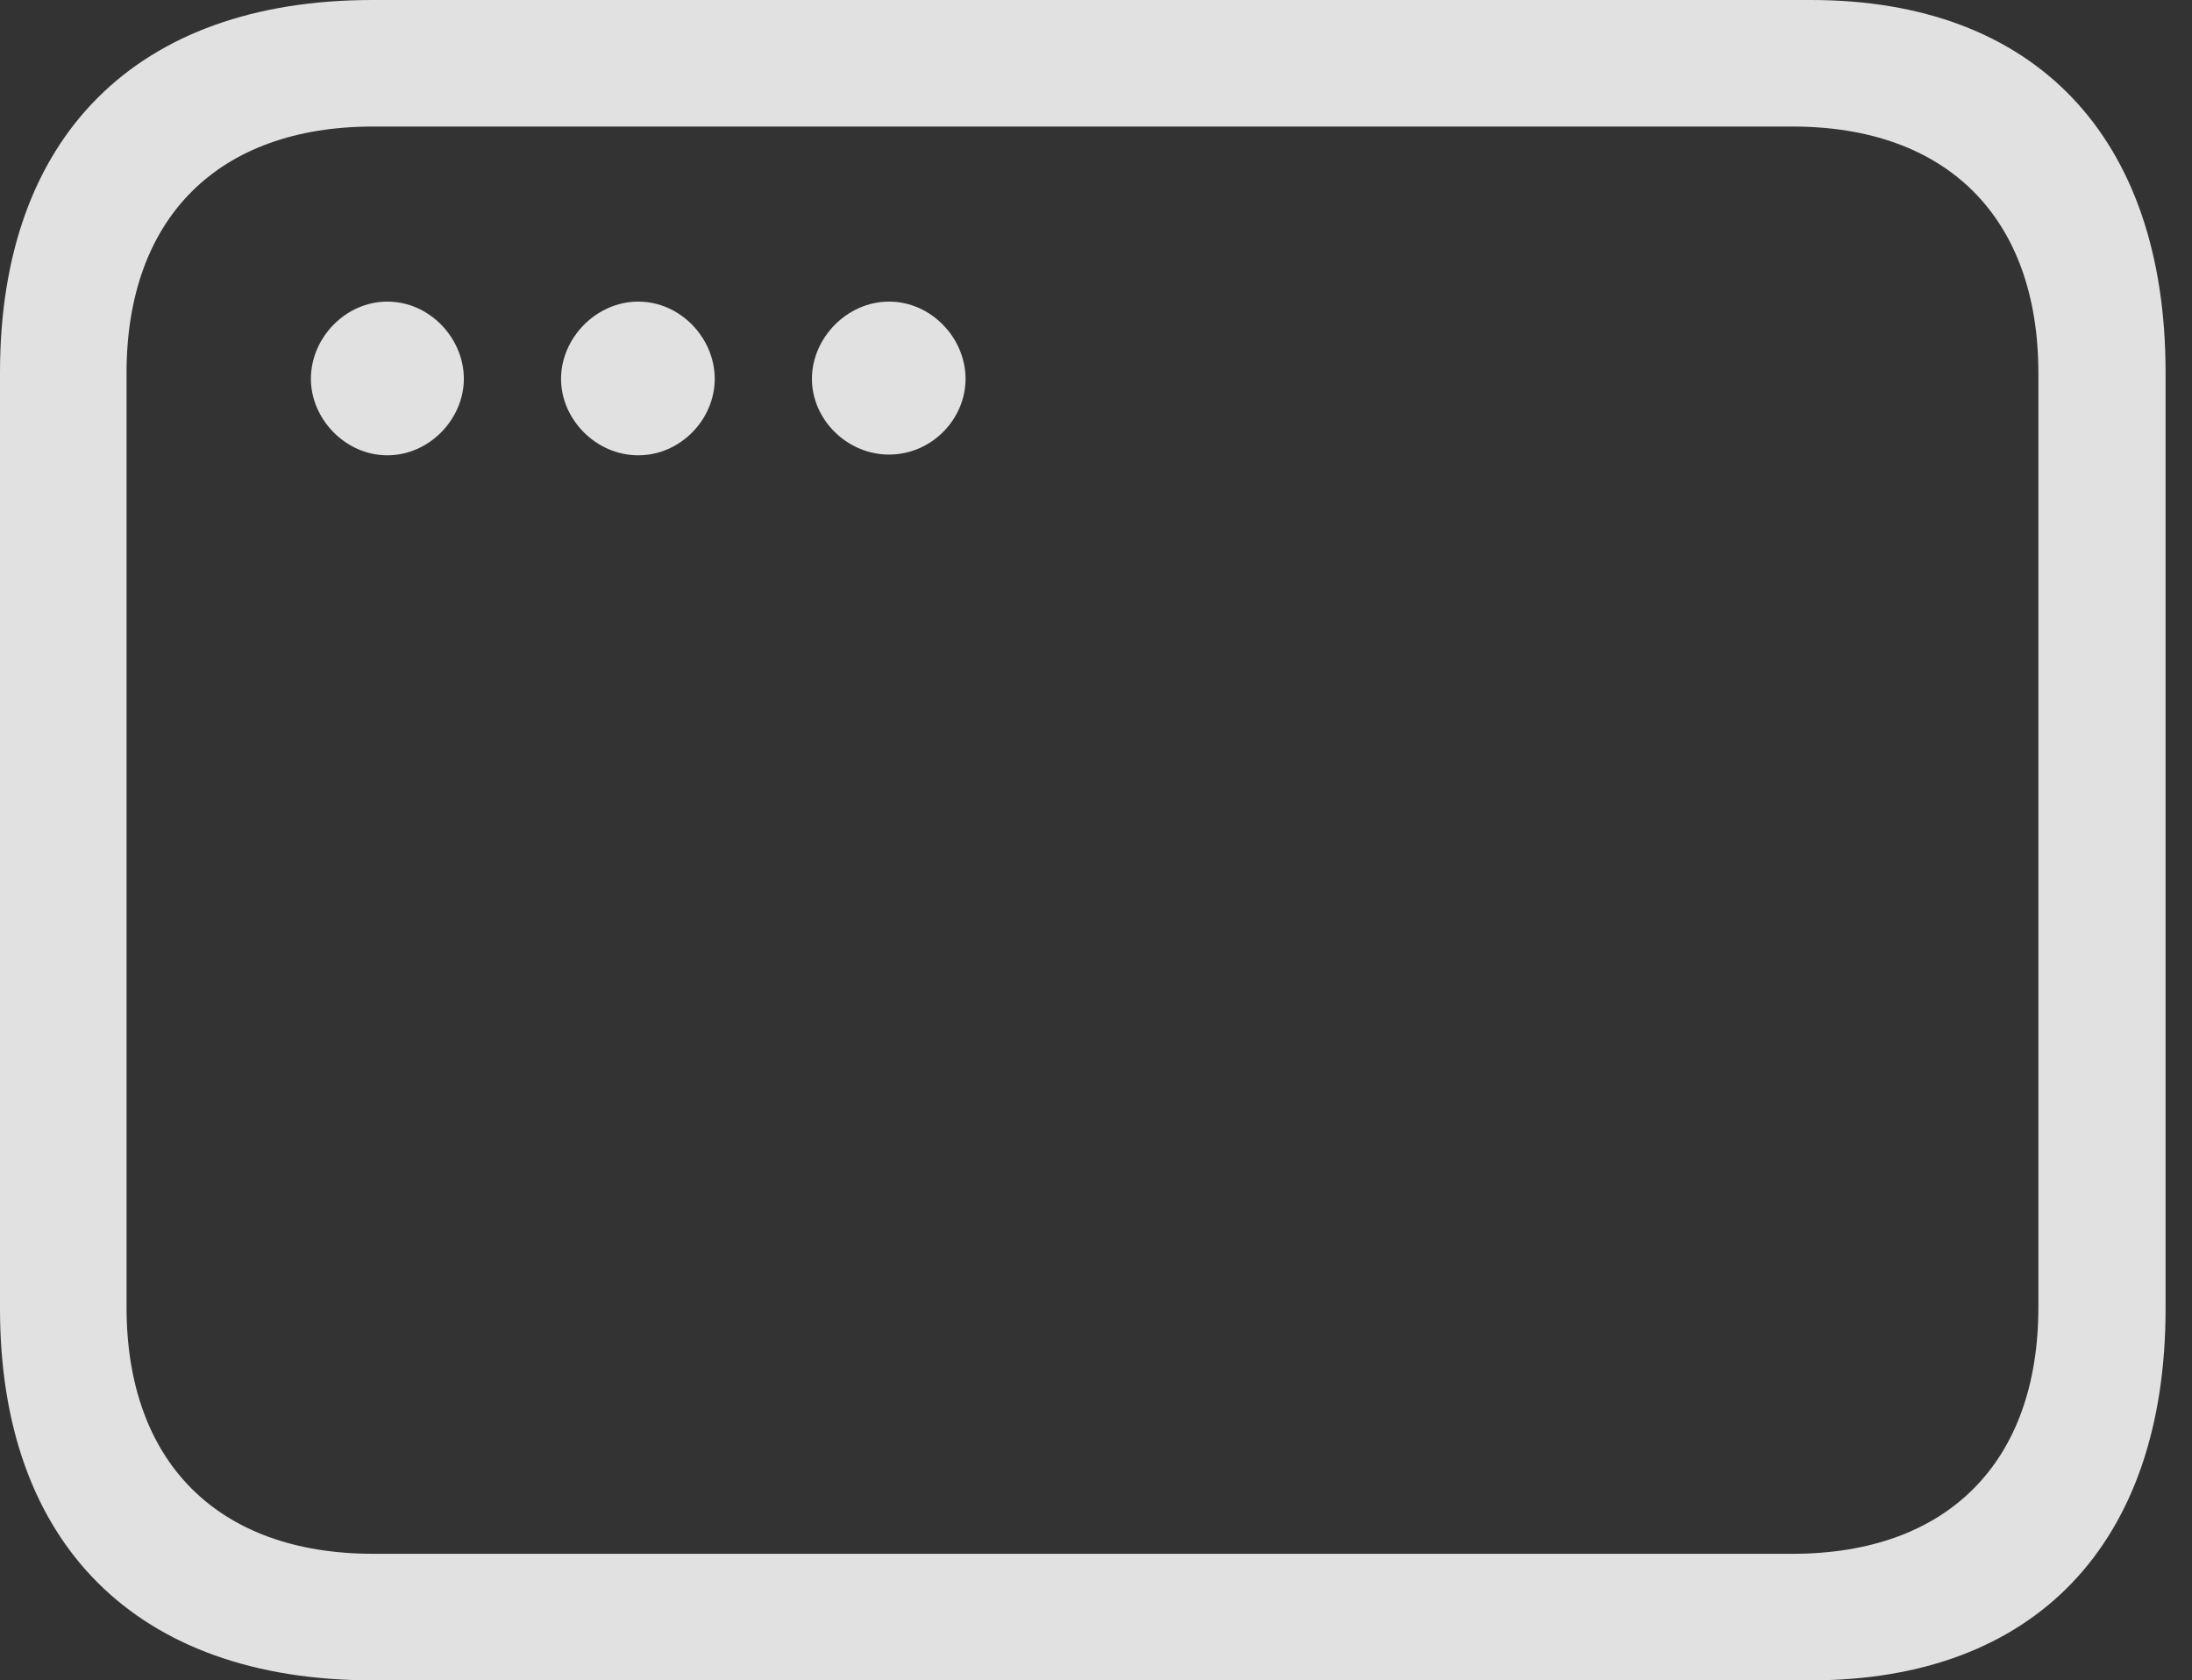<?xml version="1.0" encoding="UTF-8"?>
<!--Generator: Apple Native CoreSVG 341-->
<!DOCTYPE svg
PUBLIC "-//W3C//DTD SVG 1.1//EN"
       "http://www.w3.org/Graphics/SVG/1.1/DTD/svg11.dtd">
<svg version="1.1" xmlns="http://www.w3.org/2000/svg" xmlns:xlink="http://www.w3.org/1999/xlink" viewBox="0 0 29.951 22.959">
 <rect x="0" y="0" width="29.951" height="22.959" fill="#333333" stroke="none"/>
 <g>
  <rect height="22.959" opacity="0" width="29.951" x="0" y="0"/>
  <path d="M5.088 22.959L24.746 22.959C27.803 22.959 29.59 21.094 29.59 17.881L29.59 5.088C29.59 1.865 27.803 0 24.746 0L5.088 0C1.865 0 0 1.865 0 5.088L0 17.881C0 21.094 1.865 22.959 5.088 22.959ZM5.098 21.23C2.979 21.23 1.729 19.98 1.729 17.861L1.729 5.098C1.729 2.979 2.979 1.729 5.098 1.729L24.492 1.729C26.611 1.729 27.852 2.979 27.852 5.098L27.852 17.861C27.852 19.98 26.611 21.23 24.492 21.23Z" fill="white" fill-opacity="0.85"/>
  <path d="M5.293 6.221C5.869 6.221 6.338 5.723 6.338 5.176C6.338 4.619 5.869 4.121 5.293 4.121C4.717 4.121 4.248 4.619 4.248 5.176C4.248 5.723 4.717 6.221 5.293 6.221Z" fill="white" fill-opacity="0.85"/>
  <path d="M8.721 6.221C9.297 6.221 9.766 5.732 9.766 5.176C9.766 4.619 9.297 4.121 8.721 4.121C8.145 4.121 7.666 4.619 7.666 5.176C7.666 5.732 8.145 6.221 8.721 6.221Z" fill="white" fill-opacity="0.85"/>
  <path d="M12.148 6.211C12.725 6.211 13.193 5.732 13.193 5.176C13.193 4.619 12.725 4.121 12.148 4.121C11.572 4.121 11.094 4.619 11.094 5.176C11.094 5.732 11.572 6.211 12.148 6.211Z" fill="white" fill-opacity="0.85"/>
 </g>
</svg>
